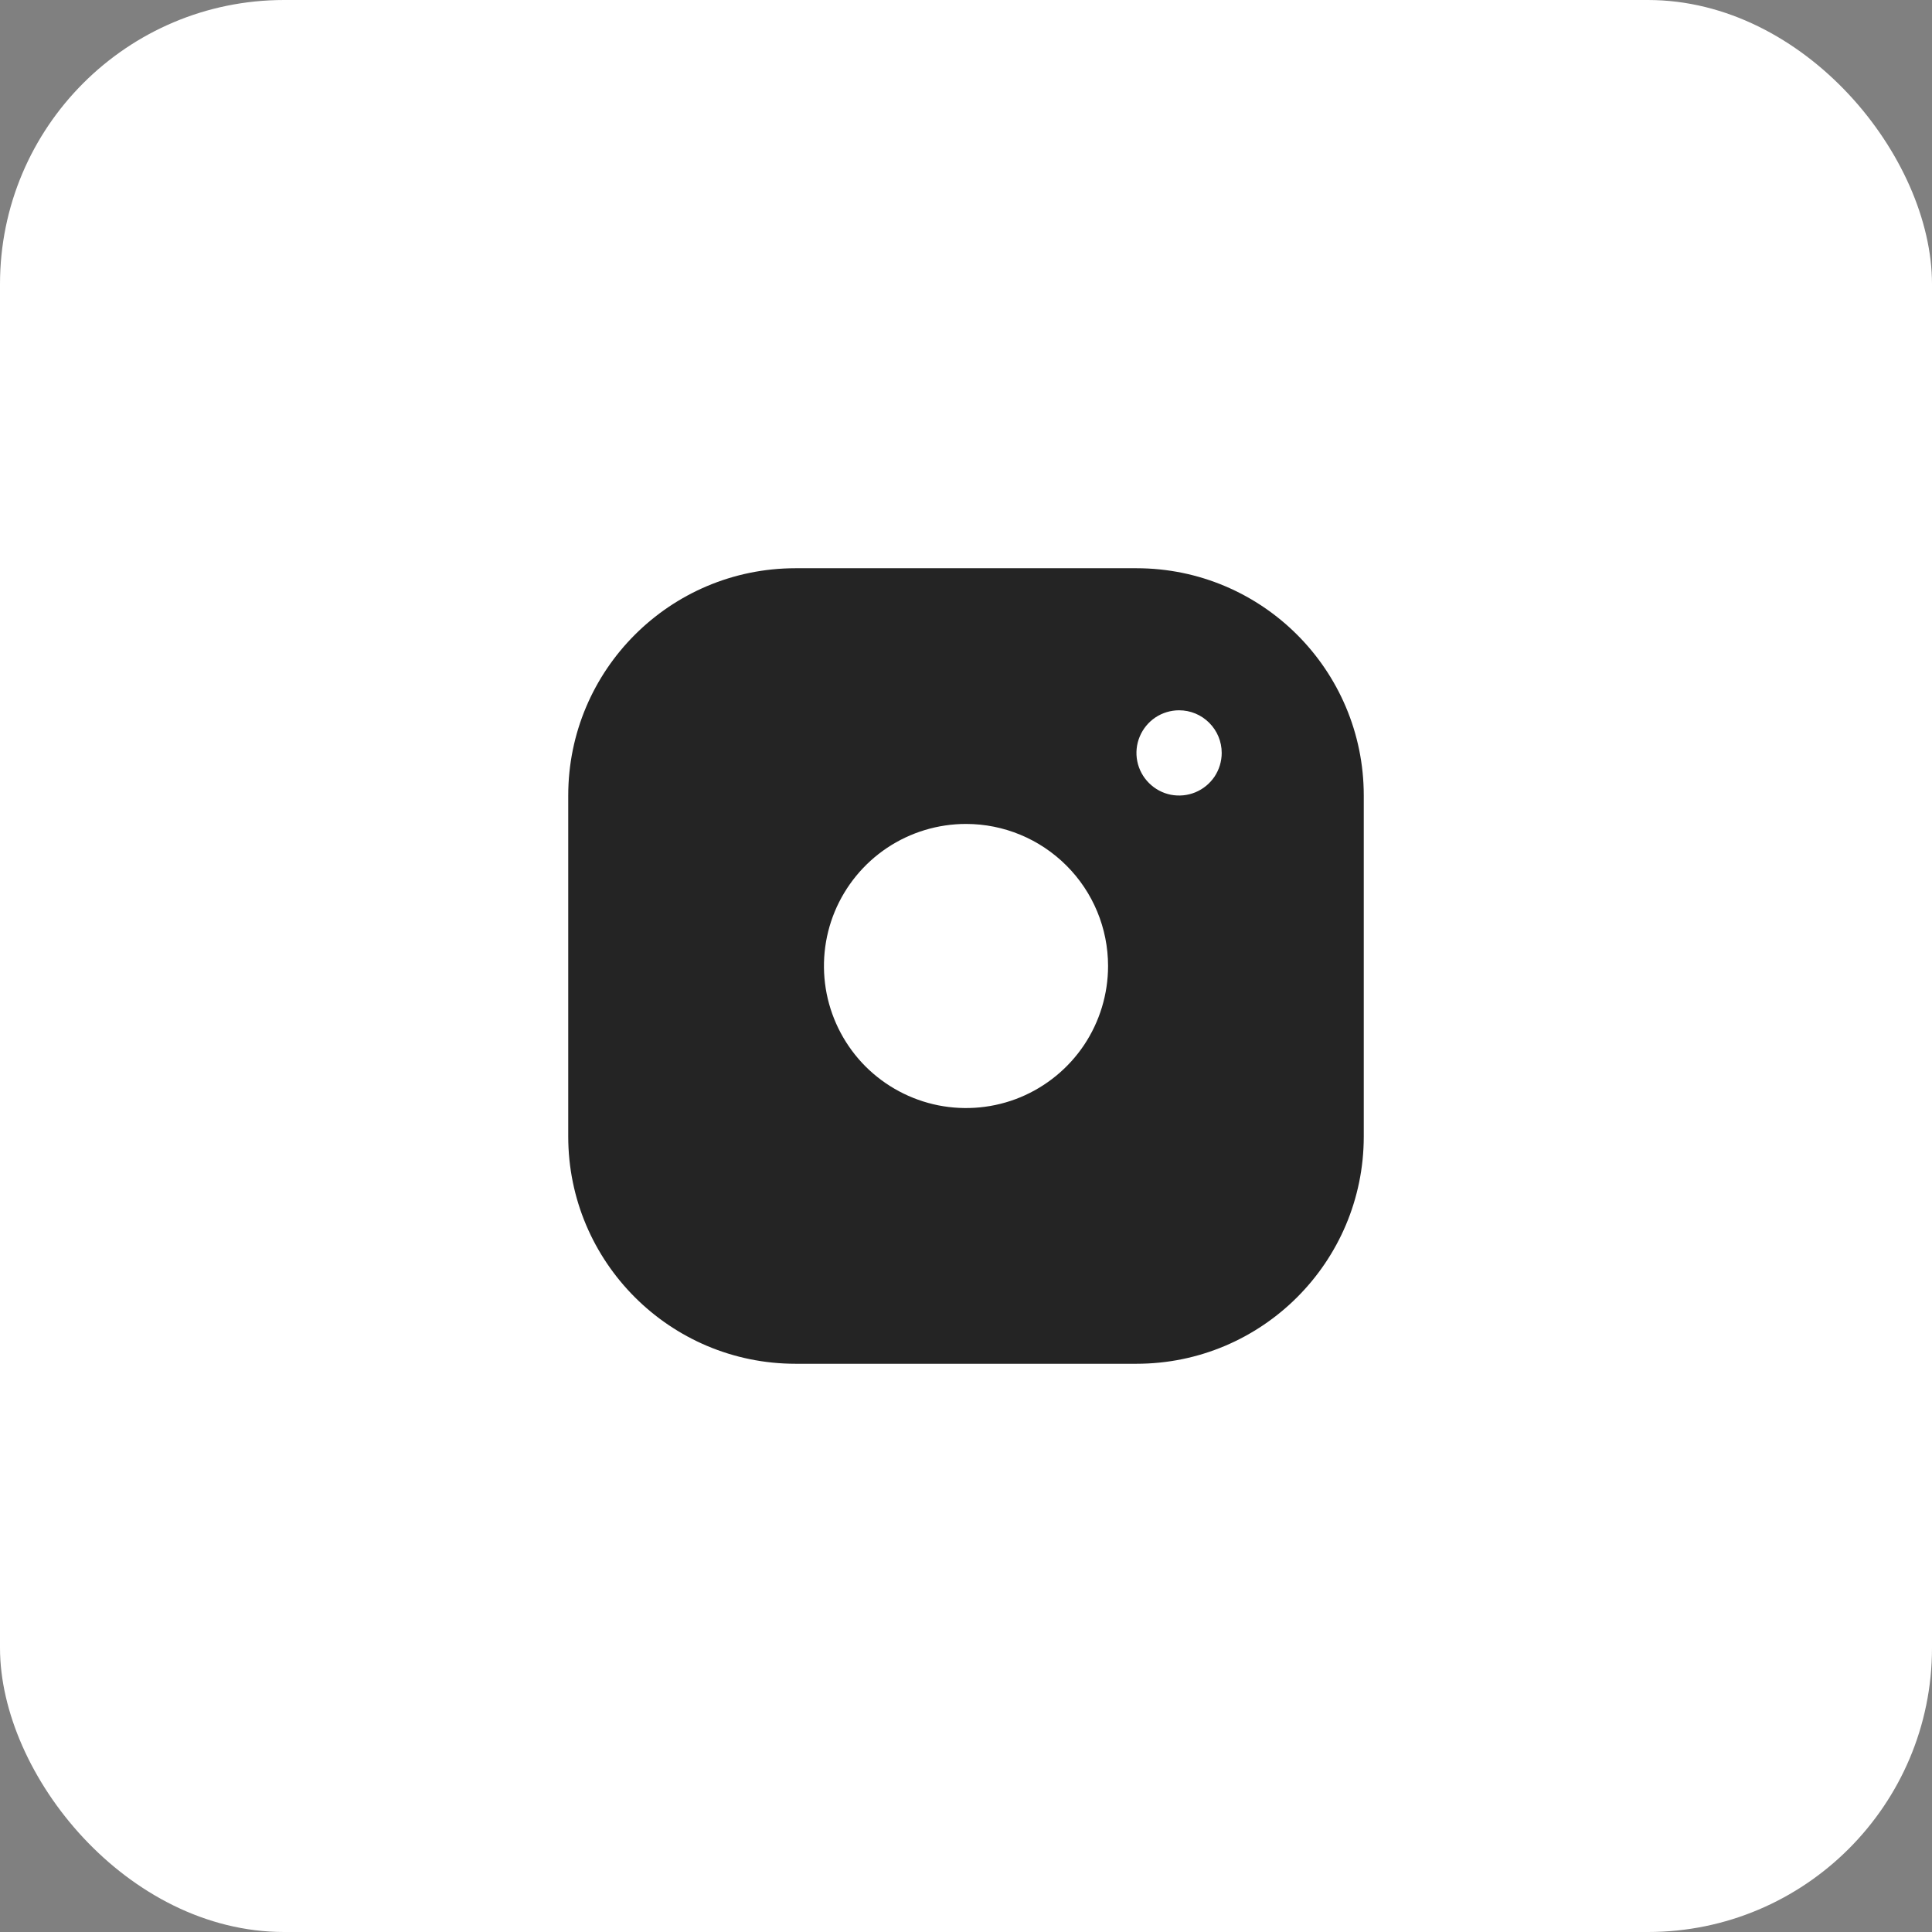 <svg width="34" height="34" viewBox="0 0 34 34" fill="none" xmlns="http://www.w3.org/2000/svg">
<rect x="0" y="0" width="34" height="34" fill="#808080" stroke="none"/>
<rect width="34" height="34" rx="5" fill="white"/>
<path fill-rule="evenodd" clip-rule="evenodd" d="M10 14C10 11.791 11.791 10 14 10H20C22.209 10 24 11.791 24 14V20C24 22.209 22.209 24 20 24H14C11.791 24 10 22.209 10 20V14ZM17 14.5C16.506 14.5 16.022 14.647 15.611 14.921C15.2 15.196 14.88 15.586 14.69 16.043C14.501 16.5 14.452 17.003 14.548 17.488C14.645 17.973 14.883 18.418 15.232 18.768C15.582 19.117 16.027 19.355 16.512 19.452C16.997 19.548 17.5 19.499 17.957 19.31C18.413 19.12 18.804 18.8 19.079 18.389C19.353 17.978 19.5 17.494 19.5 17C19.5 16.337 19.237 15.701 18.768 15.233C18.299 14.764 17.664 14.5 17.001 14.5H17ZM20.333 12.626C20.457 12.544 20.602 12.5 20.75 12.5C20.949 12.5 21.14 12.579 21.28 12.72C21.421 12.86 21.5 13.051 21.5 13.25C21.5 13.398 21.456 13.543 21.374 13.667C21.291 13.79 21.174 13.886 21.037 13.943C20.9 14 20.749 14.014 20.604 13.986C20.458 13.957 20.325 13.885 20.22 13.78C20.115 13.675 20.043 13.542 20.014 13.396C19.985 13.251 20 13.1 20.057 12.963C20.114 12.826 20.21 12.709 20.333 12.626Z" fill="#242424"/>
</svg>
